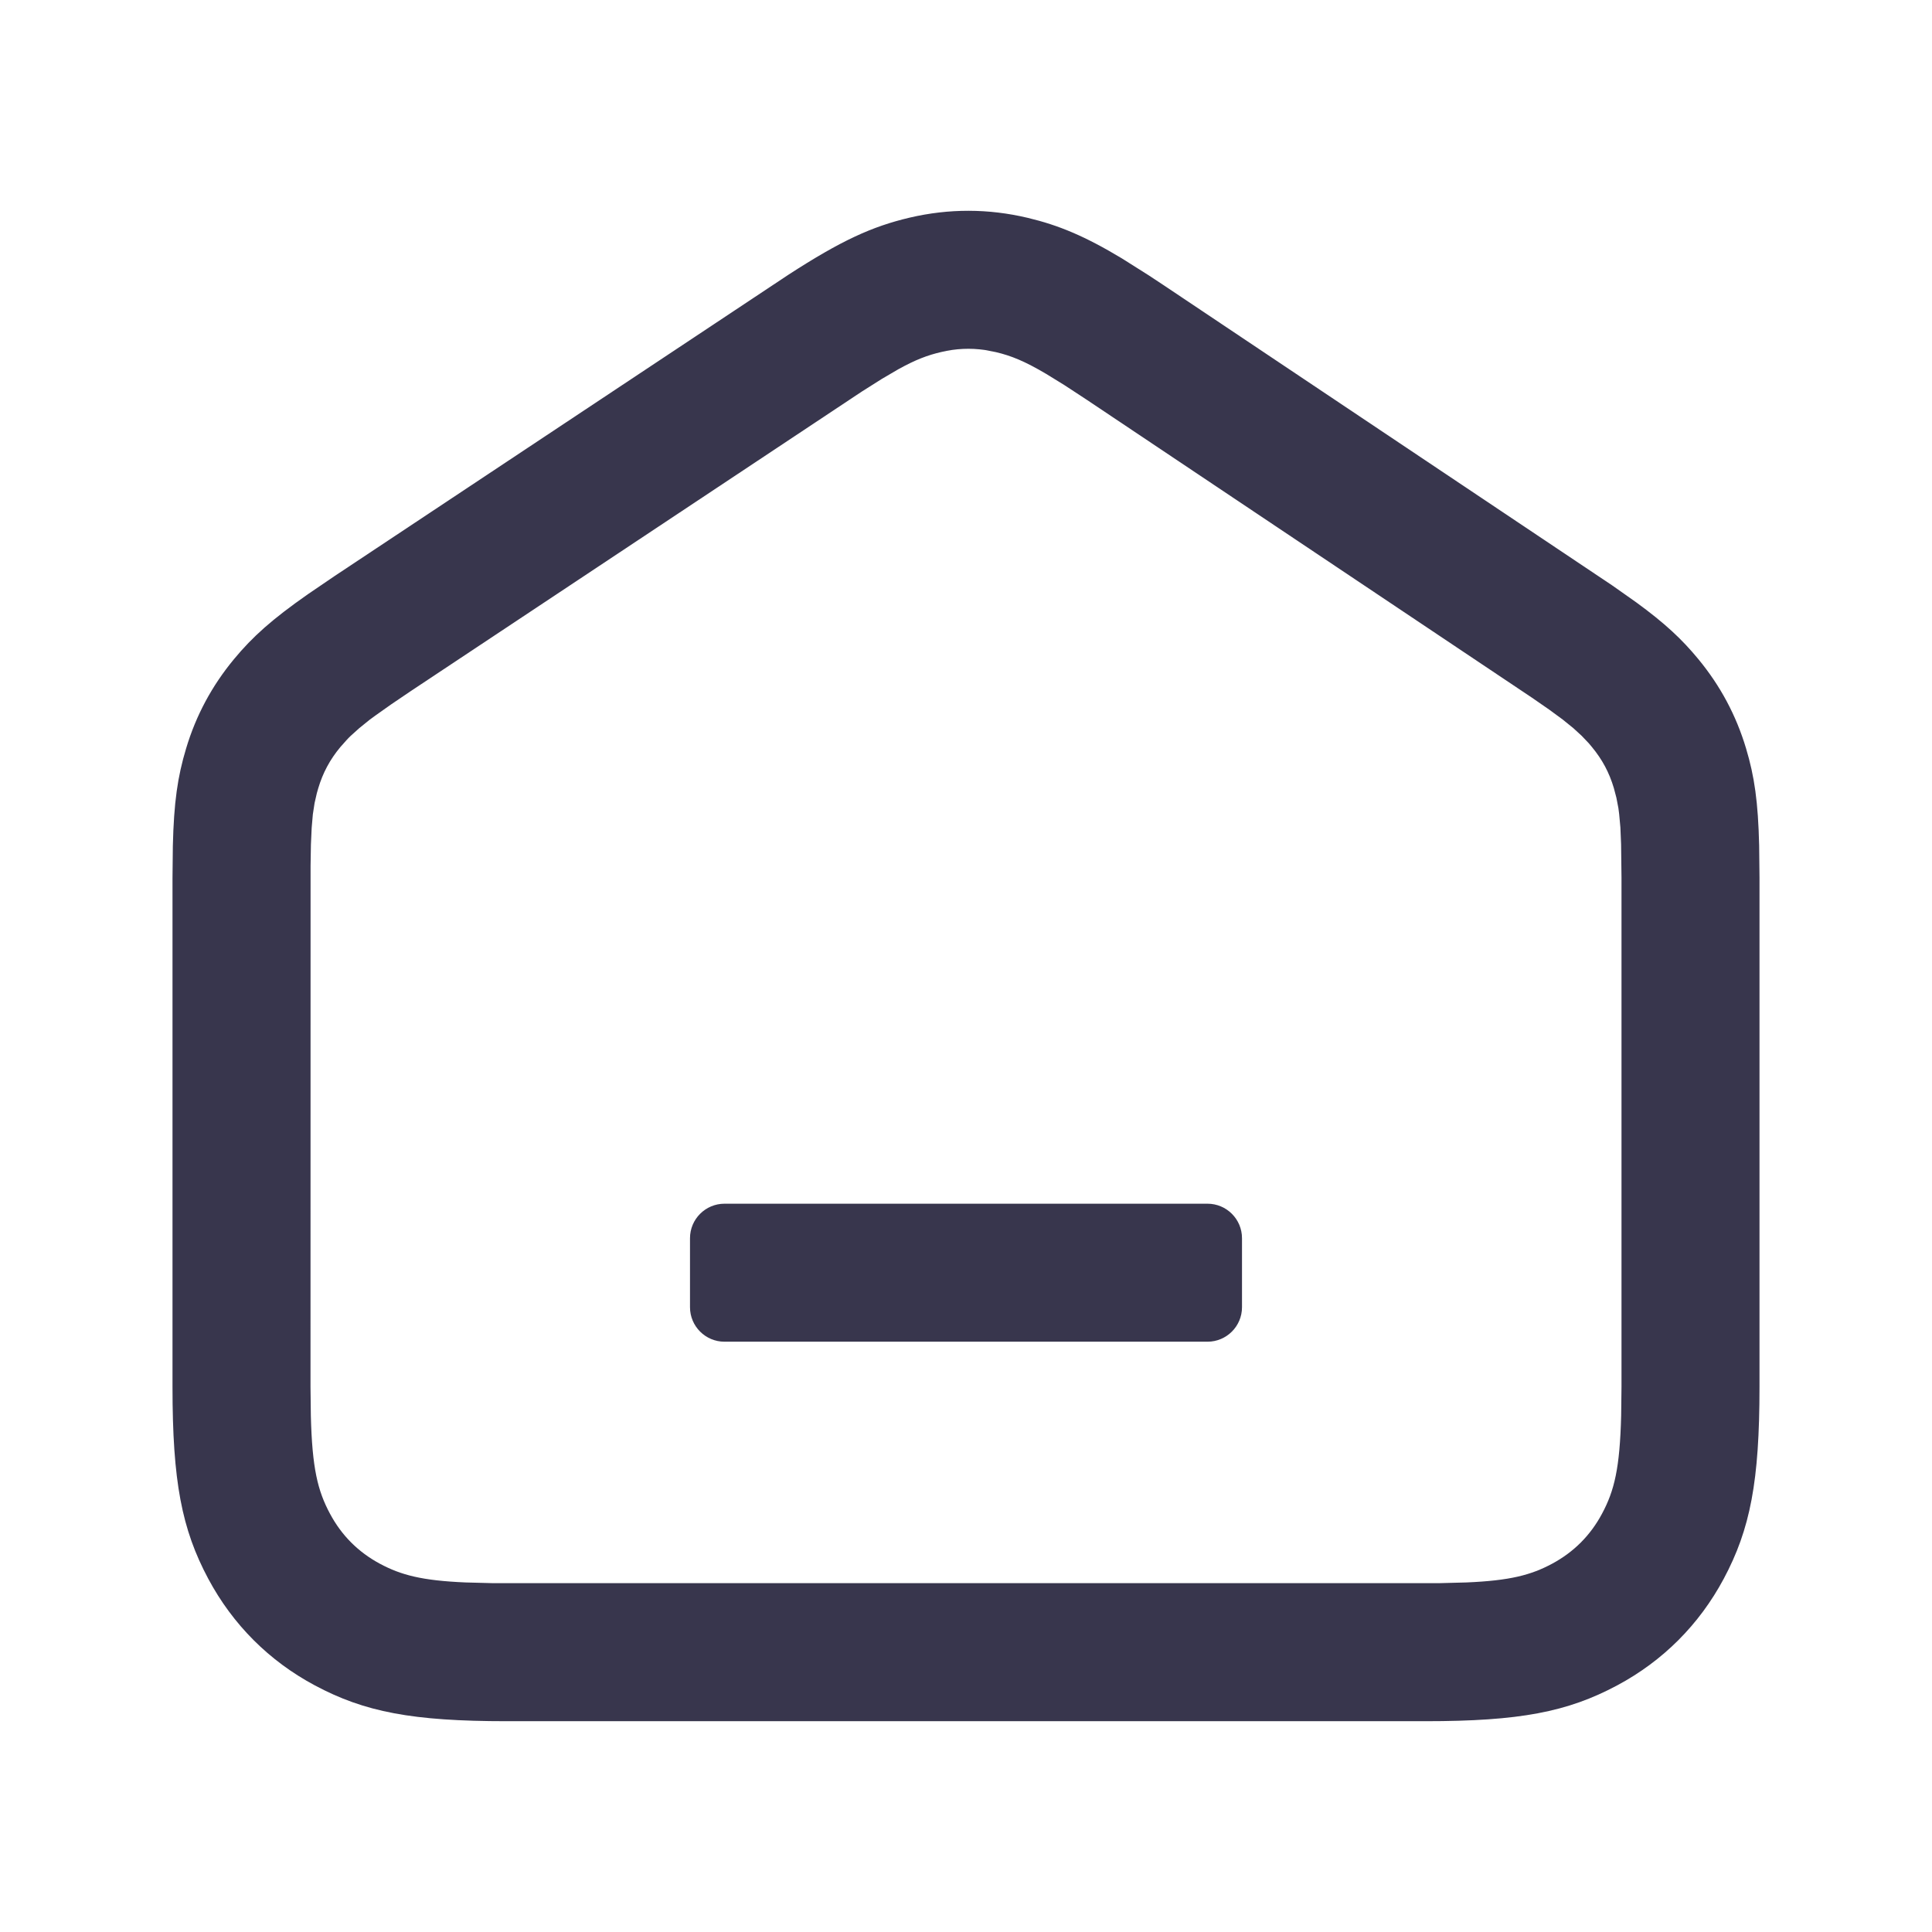 <?xml version="1.0" encoding="UTF-8"?>
<svg width="28px" height="28px" viewBox="0 0 28 28" version="1.1" xmlns="http://www.w3.org/2000/svg" xmlns:xlink="http://www.w3.org/1999/xlink">
    <title>tab/ic/nor/home@2x</title>
    <g id="1⃣️首页" stroke="none" stroke-width="1" fill="none" fill-rule="evenodd">
        <g id="首页切图" transform="translate(-69, -140)" fill="#38364D" fill-rule="nonzero">
            <g id="tab" transform="translate(36, 134)">
                <g id="tab/ic/nor/home" transform="translate(33, 6)">
                    <path d="M13.184,3.154 C13.754,3.021 14.324,3.022 14.894,3.157 C15.343,3.264 15.723,3.422 16.261,3.746 L16.261,3.746 L16.646,3.989 L16.861,4.131 L23.368,8.486 L23.714,8.73 C24.129,9.033 24.375,9.263 24.614,9.553 C24.933,9.94 25.161,10.366 25.305,10.846 C25.427,11.252 25.48,11.622 25.495,12.254 L25.495,12.254 L25.5,12.718 L25.5,20.099 C25.5,21.47 25.366,22.162 24.981,22.882 C24.626,23.545 24.1,24.072 23.437,24.426 C22.717,24.811 22.024,24.945 20.654,24.945 L20.654,24.945 L7.346,24.945 C5.976,24.945 5.283,24.811 4.563,24.426 C3.9,24.072 3.374,23.545 3.019,22.882 C2.634,22.162 2.5,21.47 2.5,20.099 L2.5,20.099 L2.5,12.726 L2.505,12.261 C2.52,11.626 2.574,11.256 2.697,10.848 C2.841,10.367 3.071,9.94 3.391,9.553 C3.663,9.225 3.942,8.976 4.462,8.612 L4.462,8.612 L4.847,8.35 L11.429,3.98 C12.189,3.488 12.635,3.283 13.184,3.154 Z M14.272,5.072 C14.061,5.042 13.854,5.051 13.64,5.102 C13.446,5.147 13.273,5.211 13.02,5.351 L13.02,5.351 L12.781,5.491 L12.49,5.675 L5.953,10.016 L5.671,10.207 L5.449,10.364 C5.416,10.388 5.385,10.41 5.356,10.432 L5.356,10.432 L5.203,10.556 L5.08,10.667 C5.062,10.685 5.044,10.702 5.028,10.72 L5.028,10.72 L4.931,10.829 C4.781,11.01 4.679,11.2 4.612,11.425 C4.605,11.448 4.598,11.471 4.592,11.495 L4.592,11.495 L4.559,11.639 L4.534,11.802 L4.517,11.998 L4.506,12.242 L4.501,12.546 L4.5,20.099 L4.505,20.517 C4.524,21.276 4.603,21.604 4.783,21.939 C4.951,22.253 5.192,22.494 5.506,22.663 C5.813,22.827 6.114,22.907 6.747,22.934 L6.747,22.934 L7.127,22.944 L20.873,22.944 L21.253,22.934 C21.886,22.907 22.187,22.827 22.494,22.663 C22.808,22.494 23.049,22.253 23.217,21.939 C23.397,21.604 23.476,21.276 23.495,20.517 L23.495,20.517 L23.5,20.099 L23.5,12.718 L23.494,12.235 L23.484,11.993 L23.466,11.797 C23.463,11.767 23.459,11.739 23.455,11.712 L23.455,11.712 L23.426,11.561 L23.389,11.421 C23.322,11.196 23.221,11.007 23.071,10.826 C23.056,10.807 23.041,10.789 23.025,10.771 L23.025,10.771 L22.923,10.664 L22.802,10.553 L22.649,10.429 L22.453,10.285 L22.203,10.112 L15.749,5.793 L15.427,5.582 L15.164,5.42 C14.848,5.233 14.653,5.155 14.432,5.103 L14.432,5.103 Z M17.5,17.445 C17.776,17.445 18,17.669 18,17.945 L18,18.945 C18,19.221 17.776,19.445 17.5,19.445 L10.5,19.445 C10.224,19.445 10,19.221 10,18.945 L10,17.945 C10,17.669 10.224,17.445 10.5,17.445 L17.5,17.445 Z" id="形状结合"></path>
                </g>
            </g>
        </g>
    </g>
</svg>